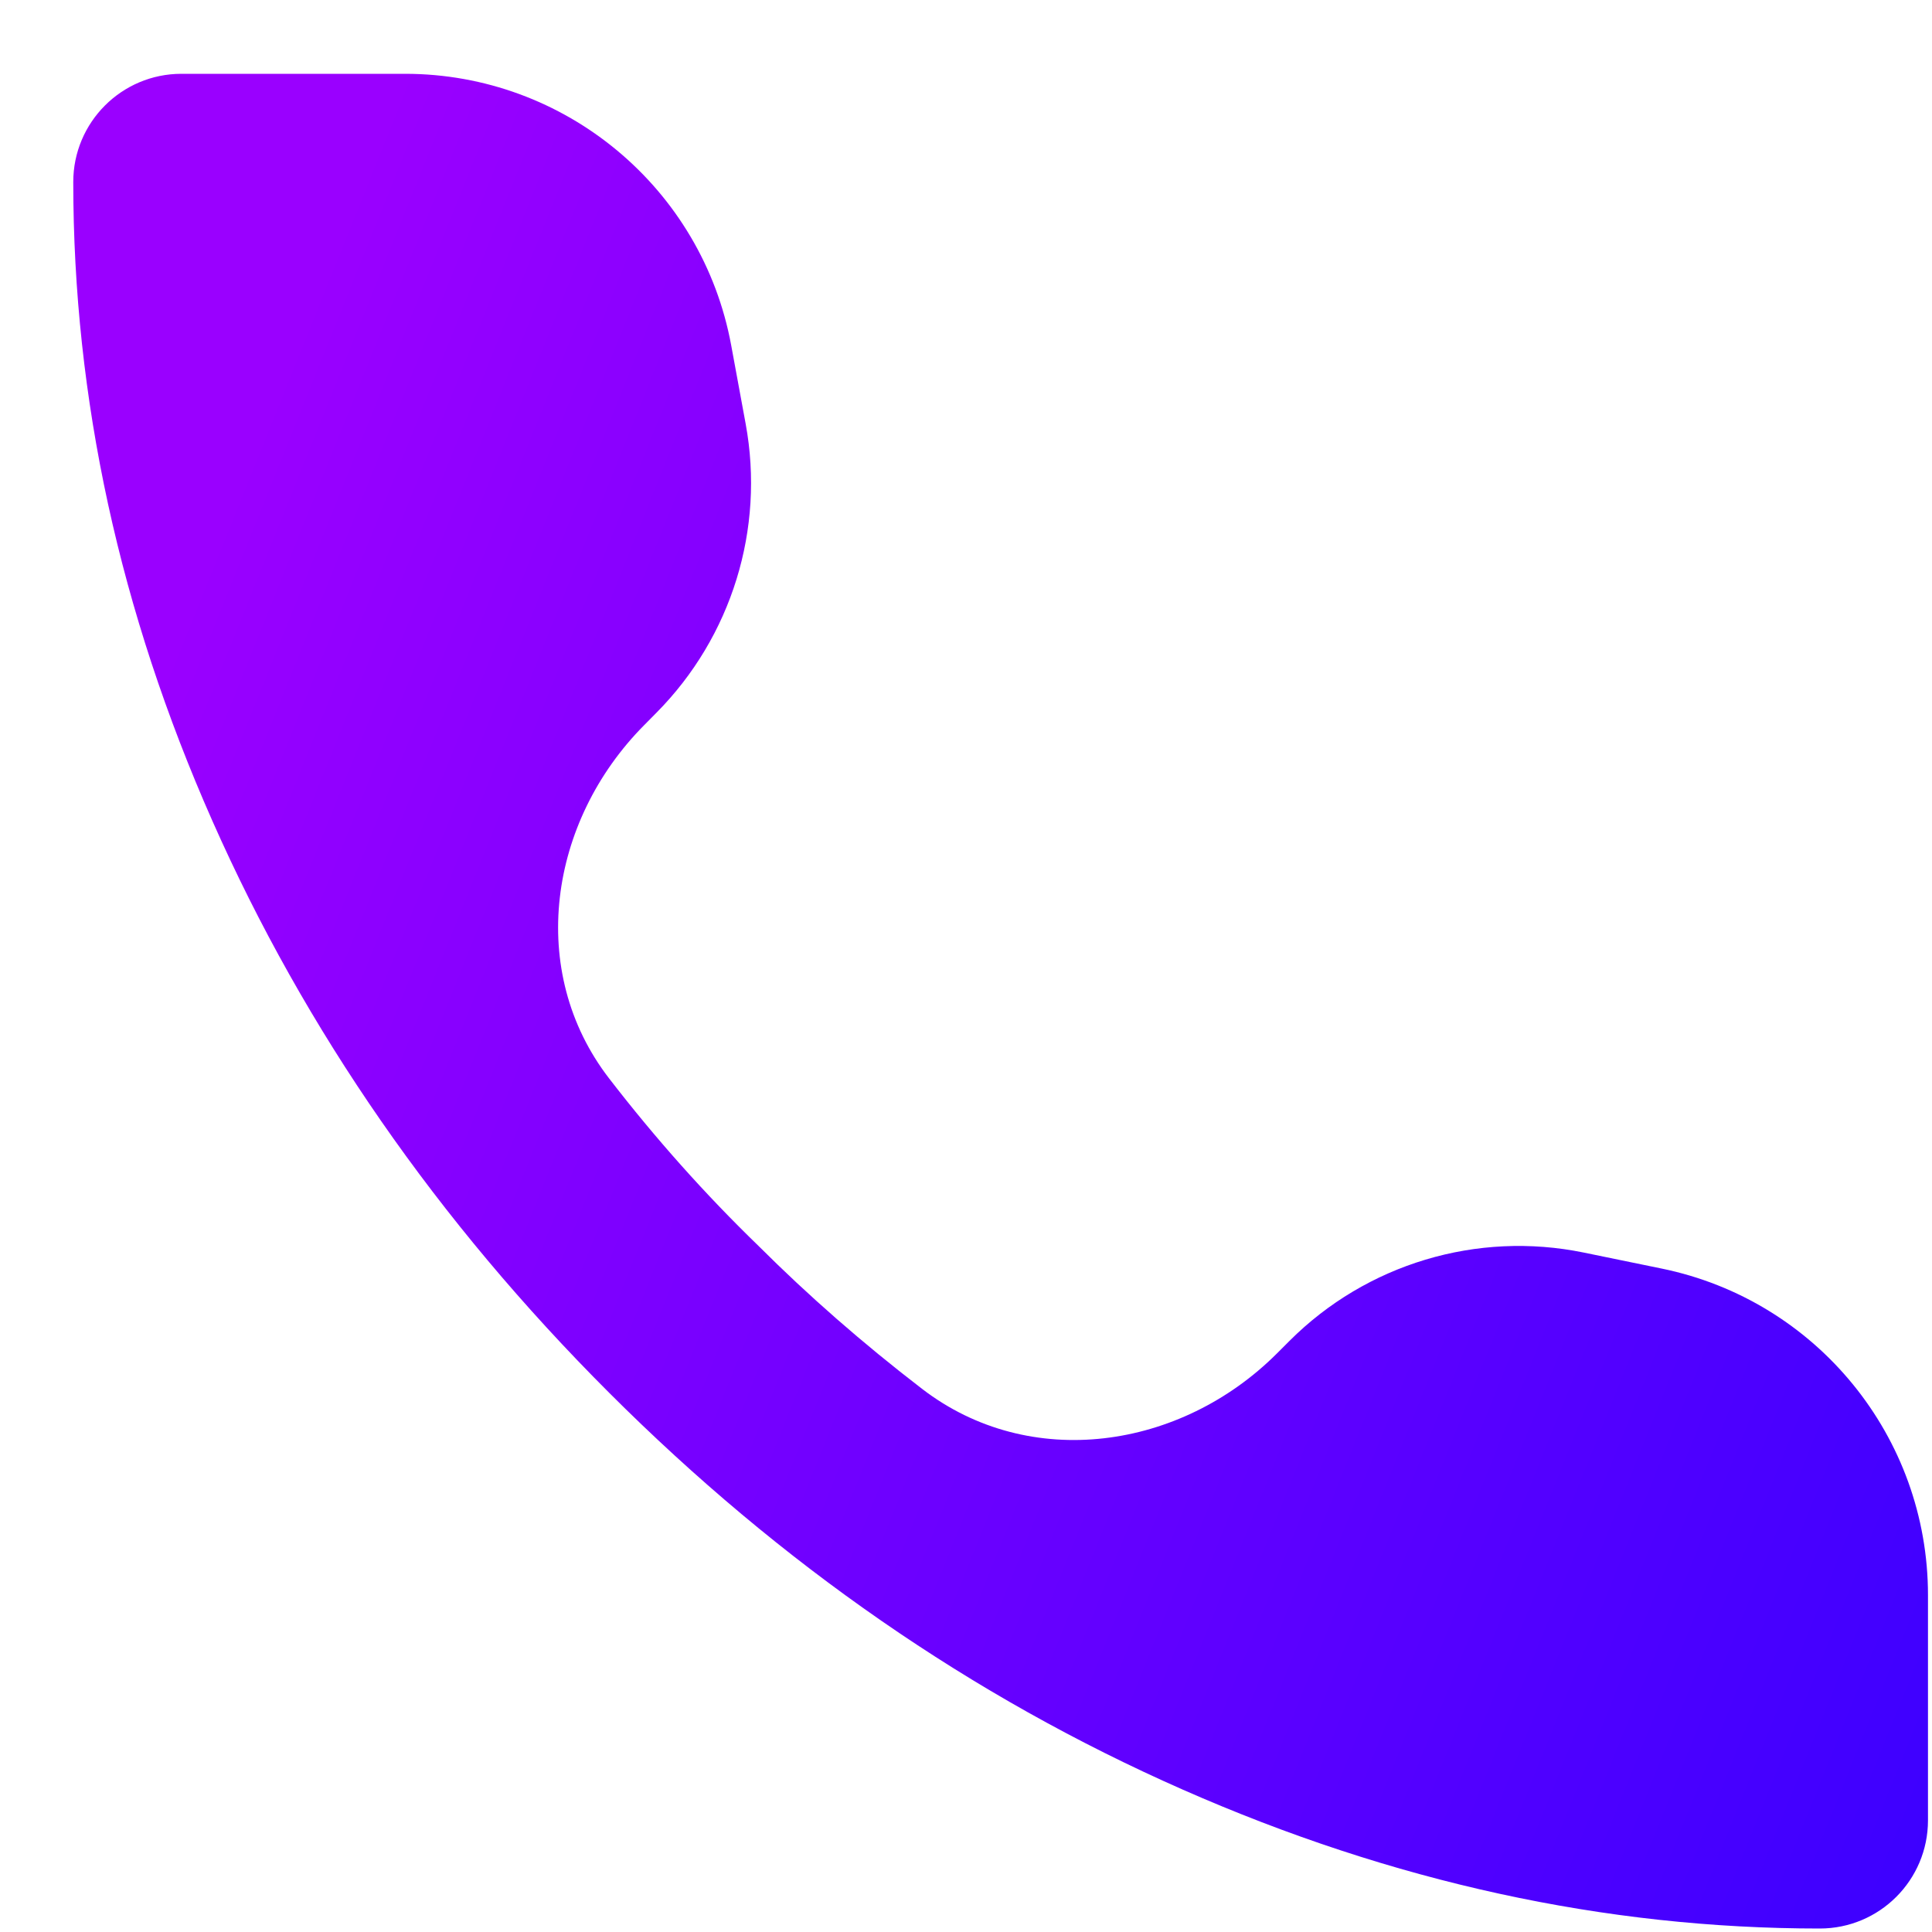 <svg width="25" height="25" viewBox="0 0 25 25" fill="none" xmlns="http://www.w3.org/2000/svg">
<path d="M23.548 24.955C20.771 24.955 18.021 24.355 15.299 23.155C12.577 21.955 10.105 20.244 7.882 18.022C5.659 15.8 3.948 13.333 2.748 10.622C1.548 7.911 0.948 5.155 0.948 2.355C0.948 1.582 1.575 0.955 2.348 0.955H5.241C7.312 0.955 9.087 2.434 9.462 4.47L9.649 5.485C9.899 6.845 9.468 8.24 8.495 9.222L8.333 9.386C7.1 10.63 6.812 12.568 7.882 13.955C8.482 14.733 9.126 15.455 9.815 16.122C10.46 16.766 11.165 17.383 11.932 17.972C13.328 19.045 15.28 18.757 16.524 17.513L16.686 17.351C17.682 16.355 19.113 15.925 20.493 16.208L21.501 16.415C23.508 16.826 24.948 18.593 24.948 20.641V23.555C24.948 24.328 24.322 24.955 23.548 24.955Z" fill="url(#paint0_linear_333_916)"/>
<defs>
<linearGradient id="paint0_linear_333_916" x1="32.753" y1="12.955" x2="4.873" y2="1.738" gradientUnits="userSpaceOnUse">
<stop stop-color="#3200FF"/>
<stop offset="1" stop-color="#9A00FF"/>
</linearGradient>
</defs>
</svg>

